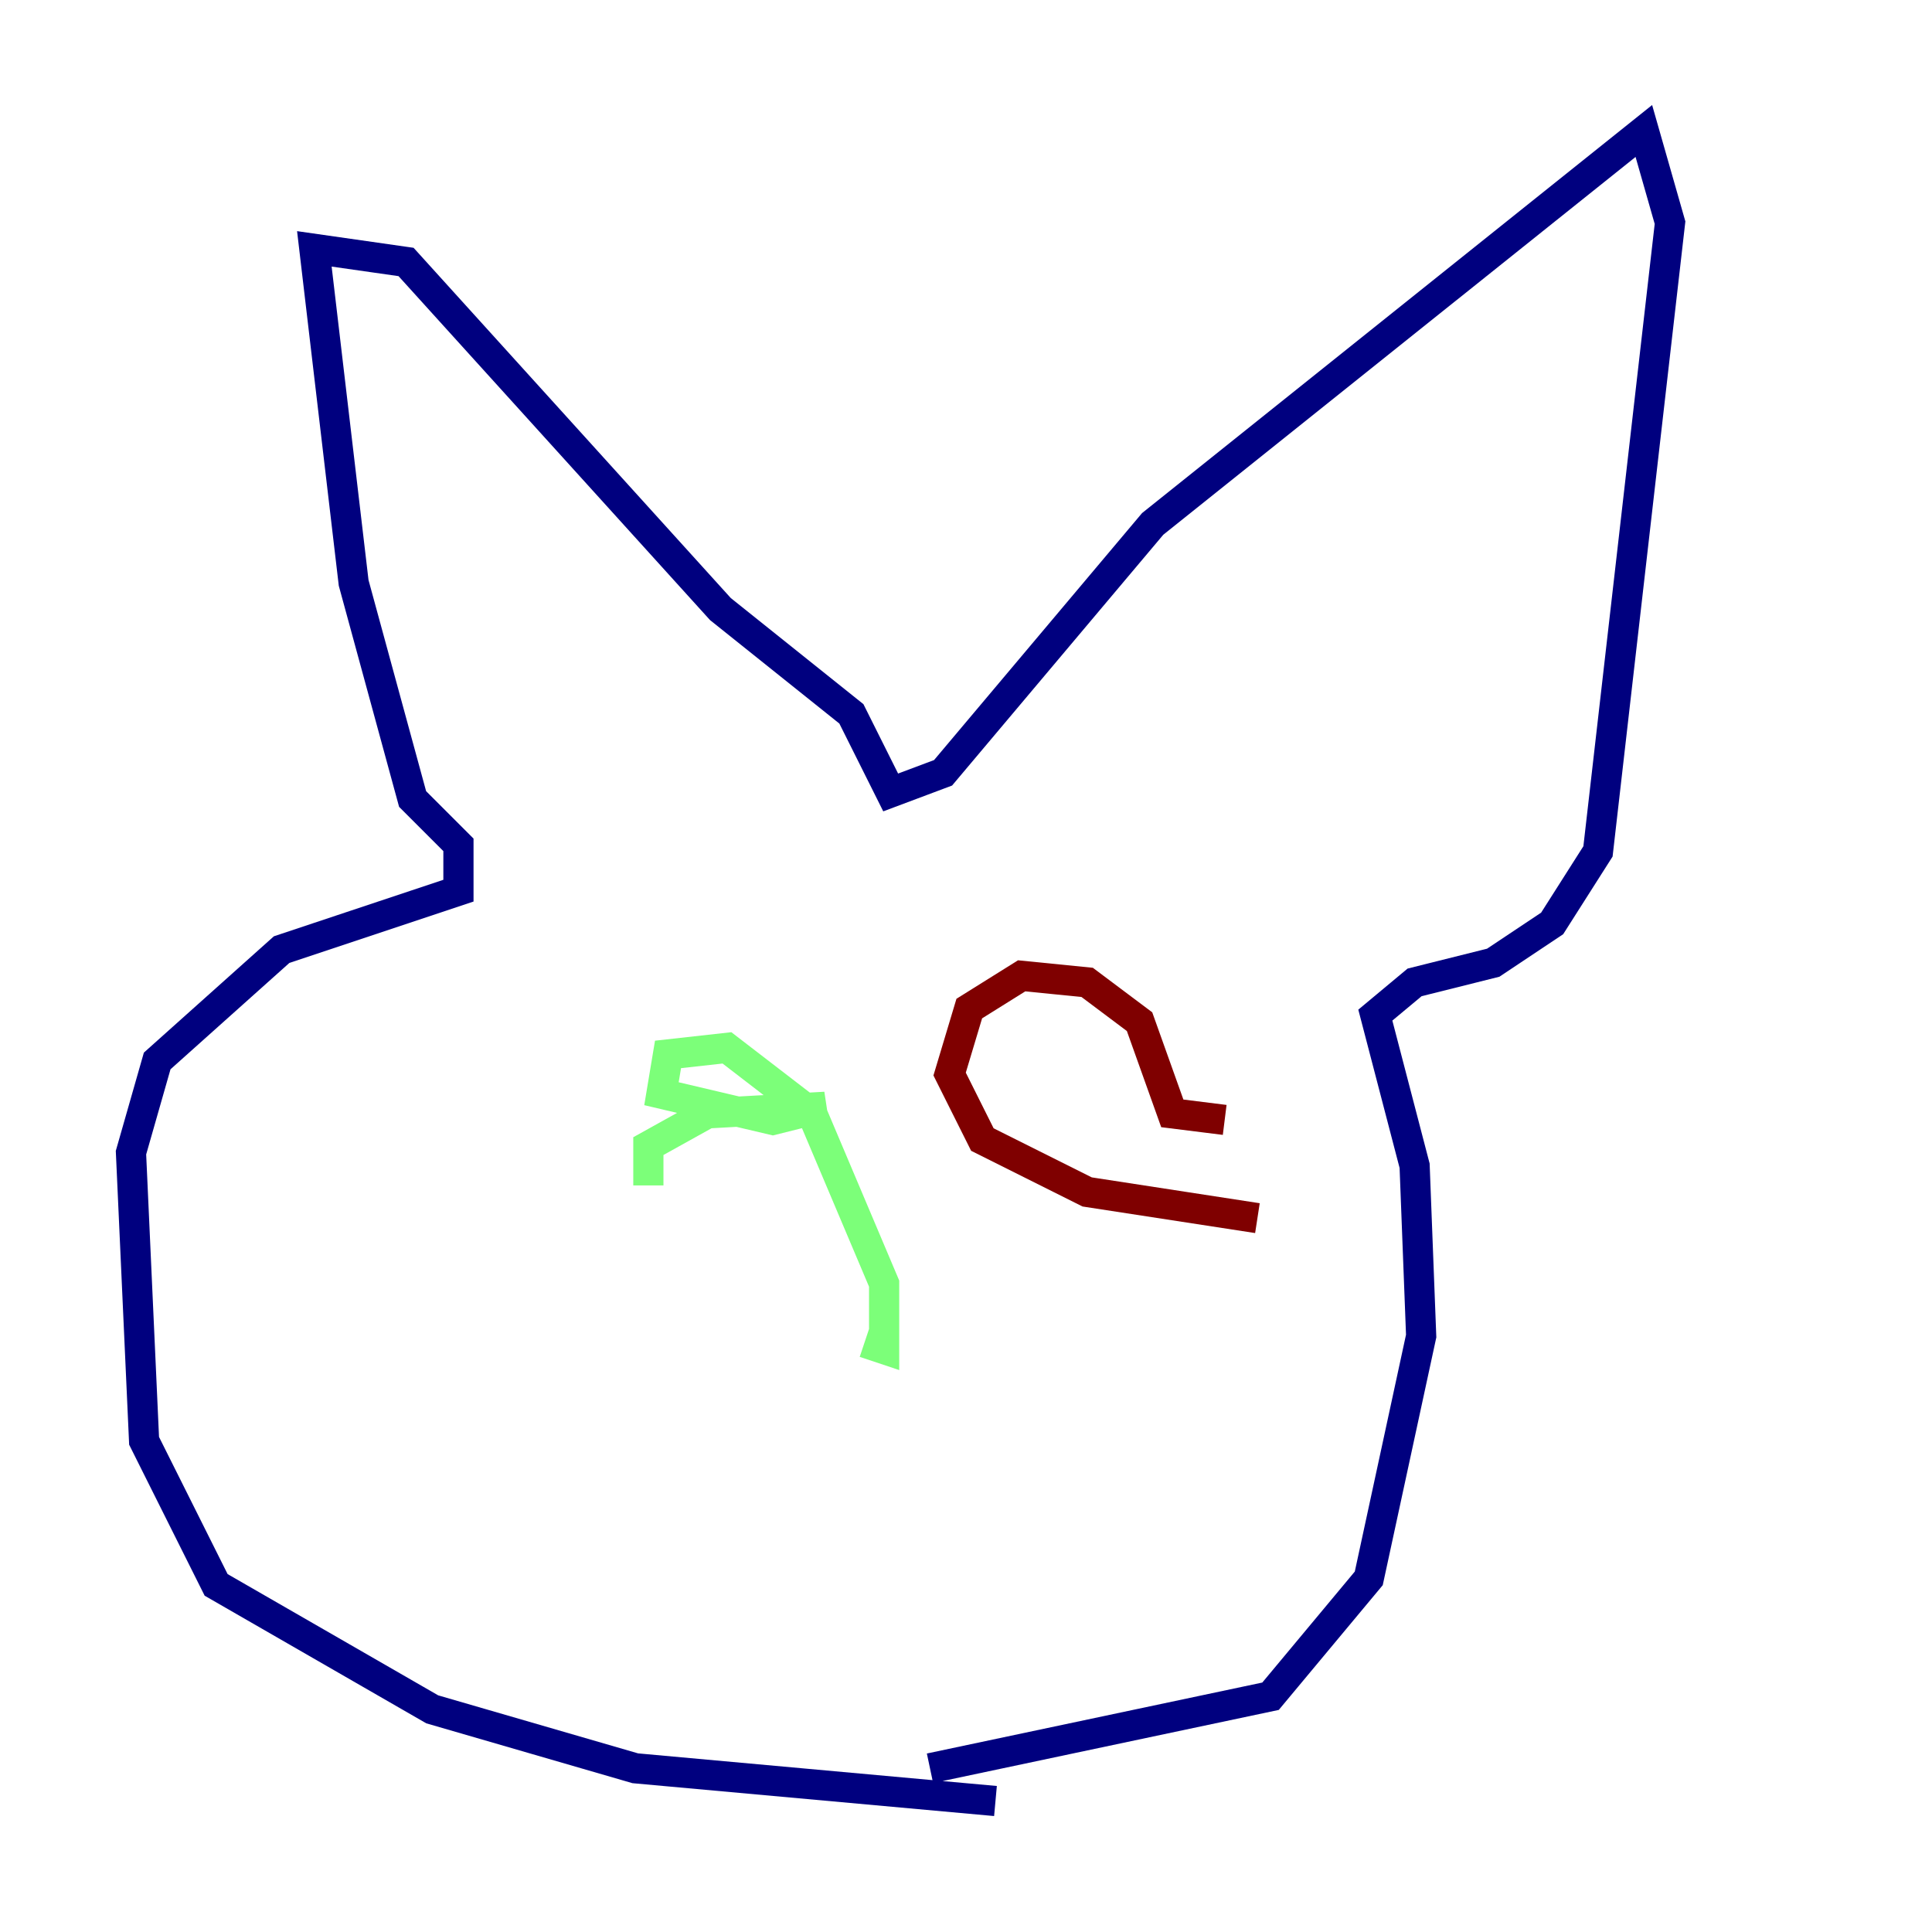 <?xml version="1.0" encoding="utf-8" ?>
<svg baseProfile="tiny" height="128" version="1.2" viewBox="0,0,128,128" width="128" xmlns="http://www.w3.org/2000/svg" xmlns:ev="http://www.w3.org/2001/xml-events" xmlns:xlink="http://www.w3.org/1999/xlink"><defs /><polyline fill="none" points="65.953,119.322 42.088,117.153 28.637,113.248 14.319,105.003 9.546,95.458 8.678,76.366 10.414,70.291 18.658,62.915 30.373,59.01 30.373,55.973 27.336,52.936 23.43,38.617 20.827,16.488 26.902,17.356 47.729,40.352 56.407,47.295 59.01,52.502 62.481,51.2 76.366,34.712 108.909,8.678 110.644,14.752 105.871,56.407 102.834,61.18 98.929,63.783 93.722,65.085 91.119,67.254 93.722,77.234 94.156,88.515 90.685,104.57 84.176,112.38 61.614,117.153" stroke="#00007f" stroke-width="2" /><polyline fill="none" points="42.956,78.536 42.956,75.932 46.861,73.763 54.671,73.329 51.2,74.197 43.824,72.461 44.258,69.858 48.163,69.424 53.803,73.763 58.576,85.044 58.576,89.383 57.275,88.949" stroke="#7cff79" stroke-width="2" /><polyline fill="none" points="83.308,80.705 72.027,78.969 65.085,75.498 62.915,71.159 64.217,66.82 67.688,64.651 72.027,65.085 75.498,67.688 77.668,73.763 81.139,74.197" stroke="#7f0000" stroke-width="2" /></svg>